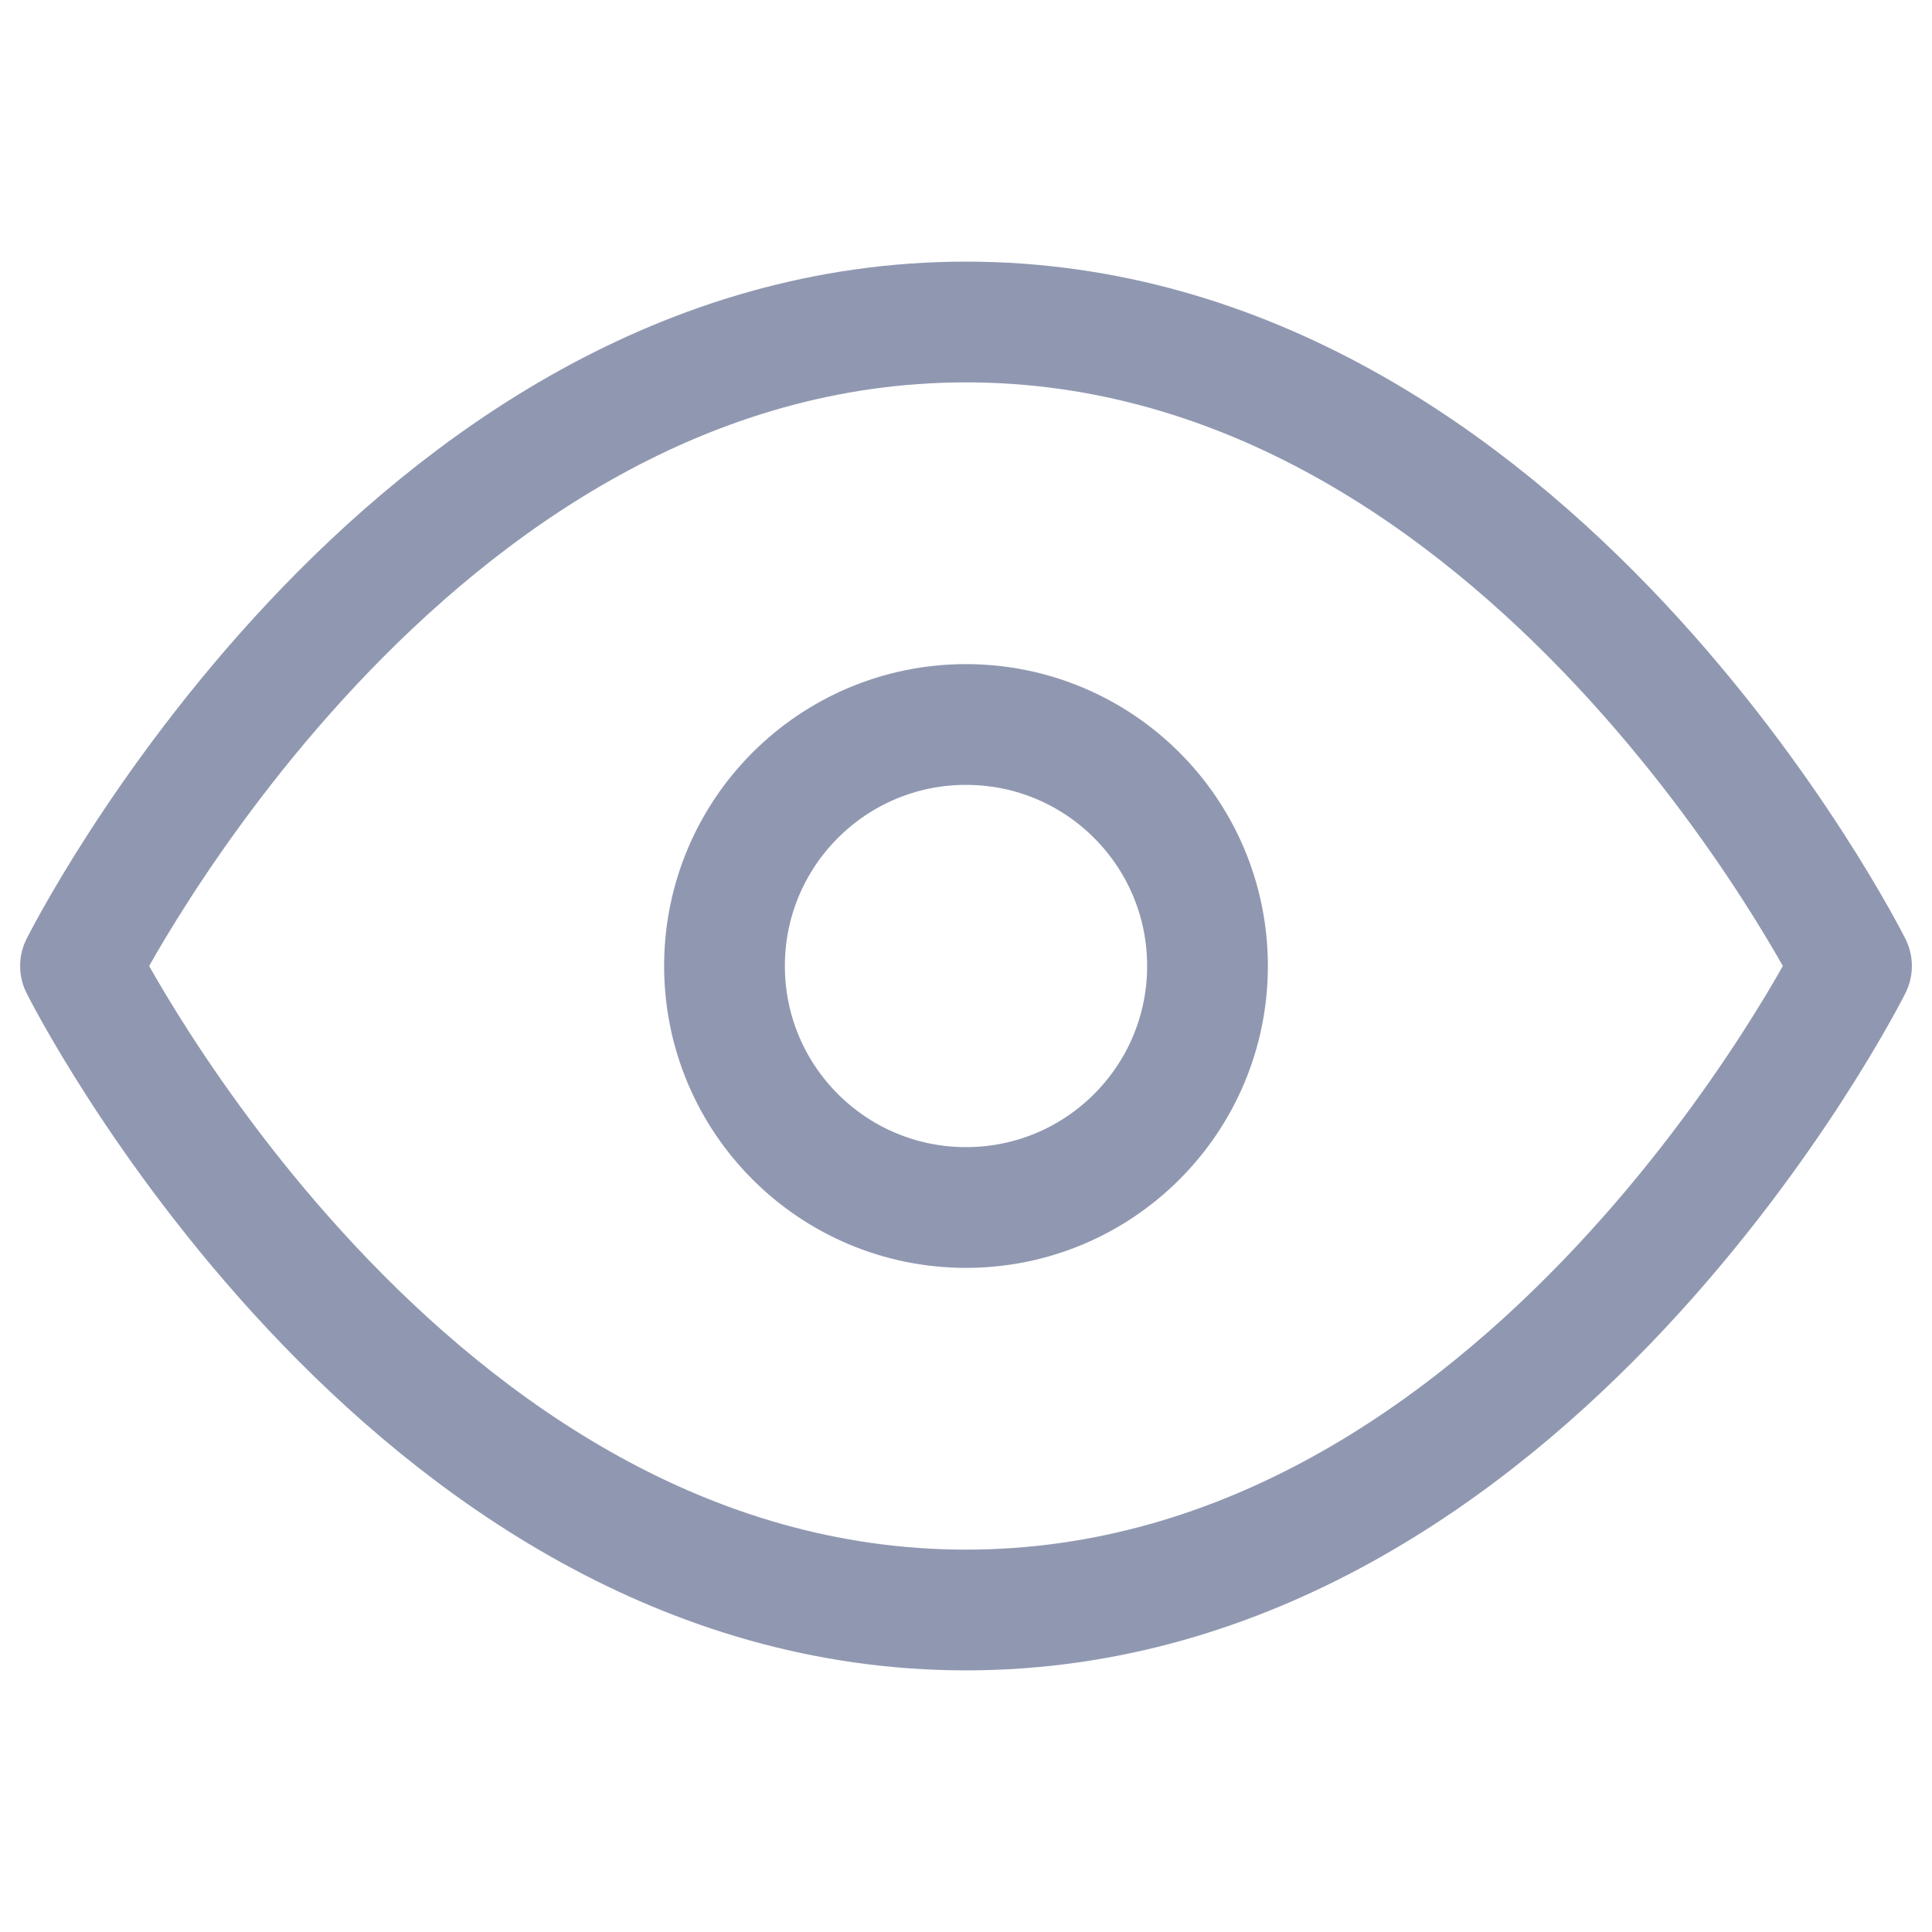 <svg width="24" height="24" viewBox="0 0 24 24" fill="none" xmlns="http://www.w3.org/2000/svg">
<g id="fi:eye">
<path id="Vector" d="M1 12C1 12 5 4 12 4C19 4 23 12 23 12C23 12 19 20 12 20C5 20 1 12 1 12Z" stroke="#9098B1" stroke-width="1.5" stroke-linecap="round" stroke-linejoin="round"/>
<path id="Vector_2" d="M12 15C13.657 15 15 13.657 15 12C15 10.343 13.657 9 12 9C10.343 9 9 10.343 9 12C9 13.657 10.343 15 12 15Z" stroke="#9098B1" stroke-width="1.5" stroke-linecap="round" stroke-linejoin="round"/>
</g>
</svg>
